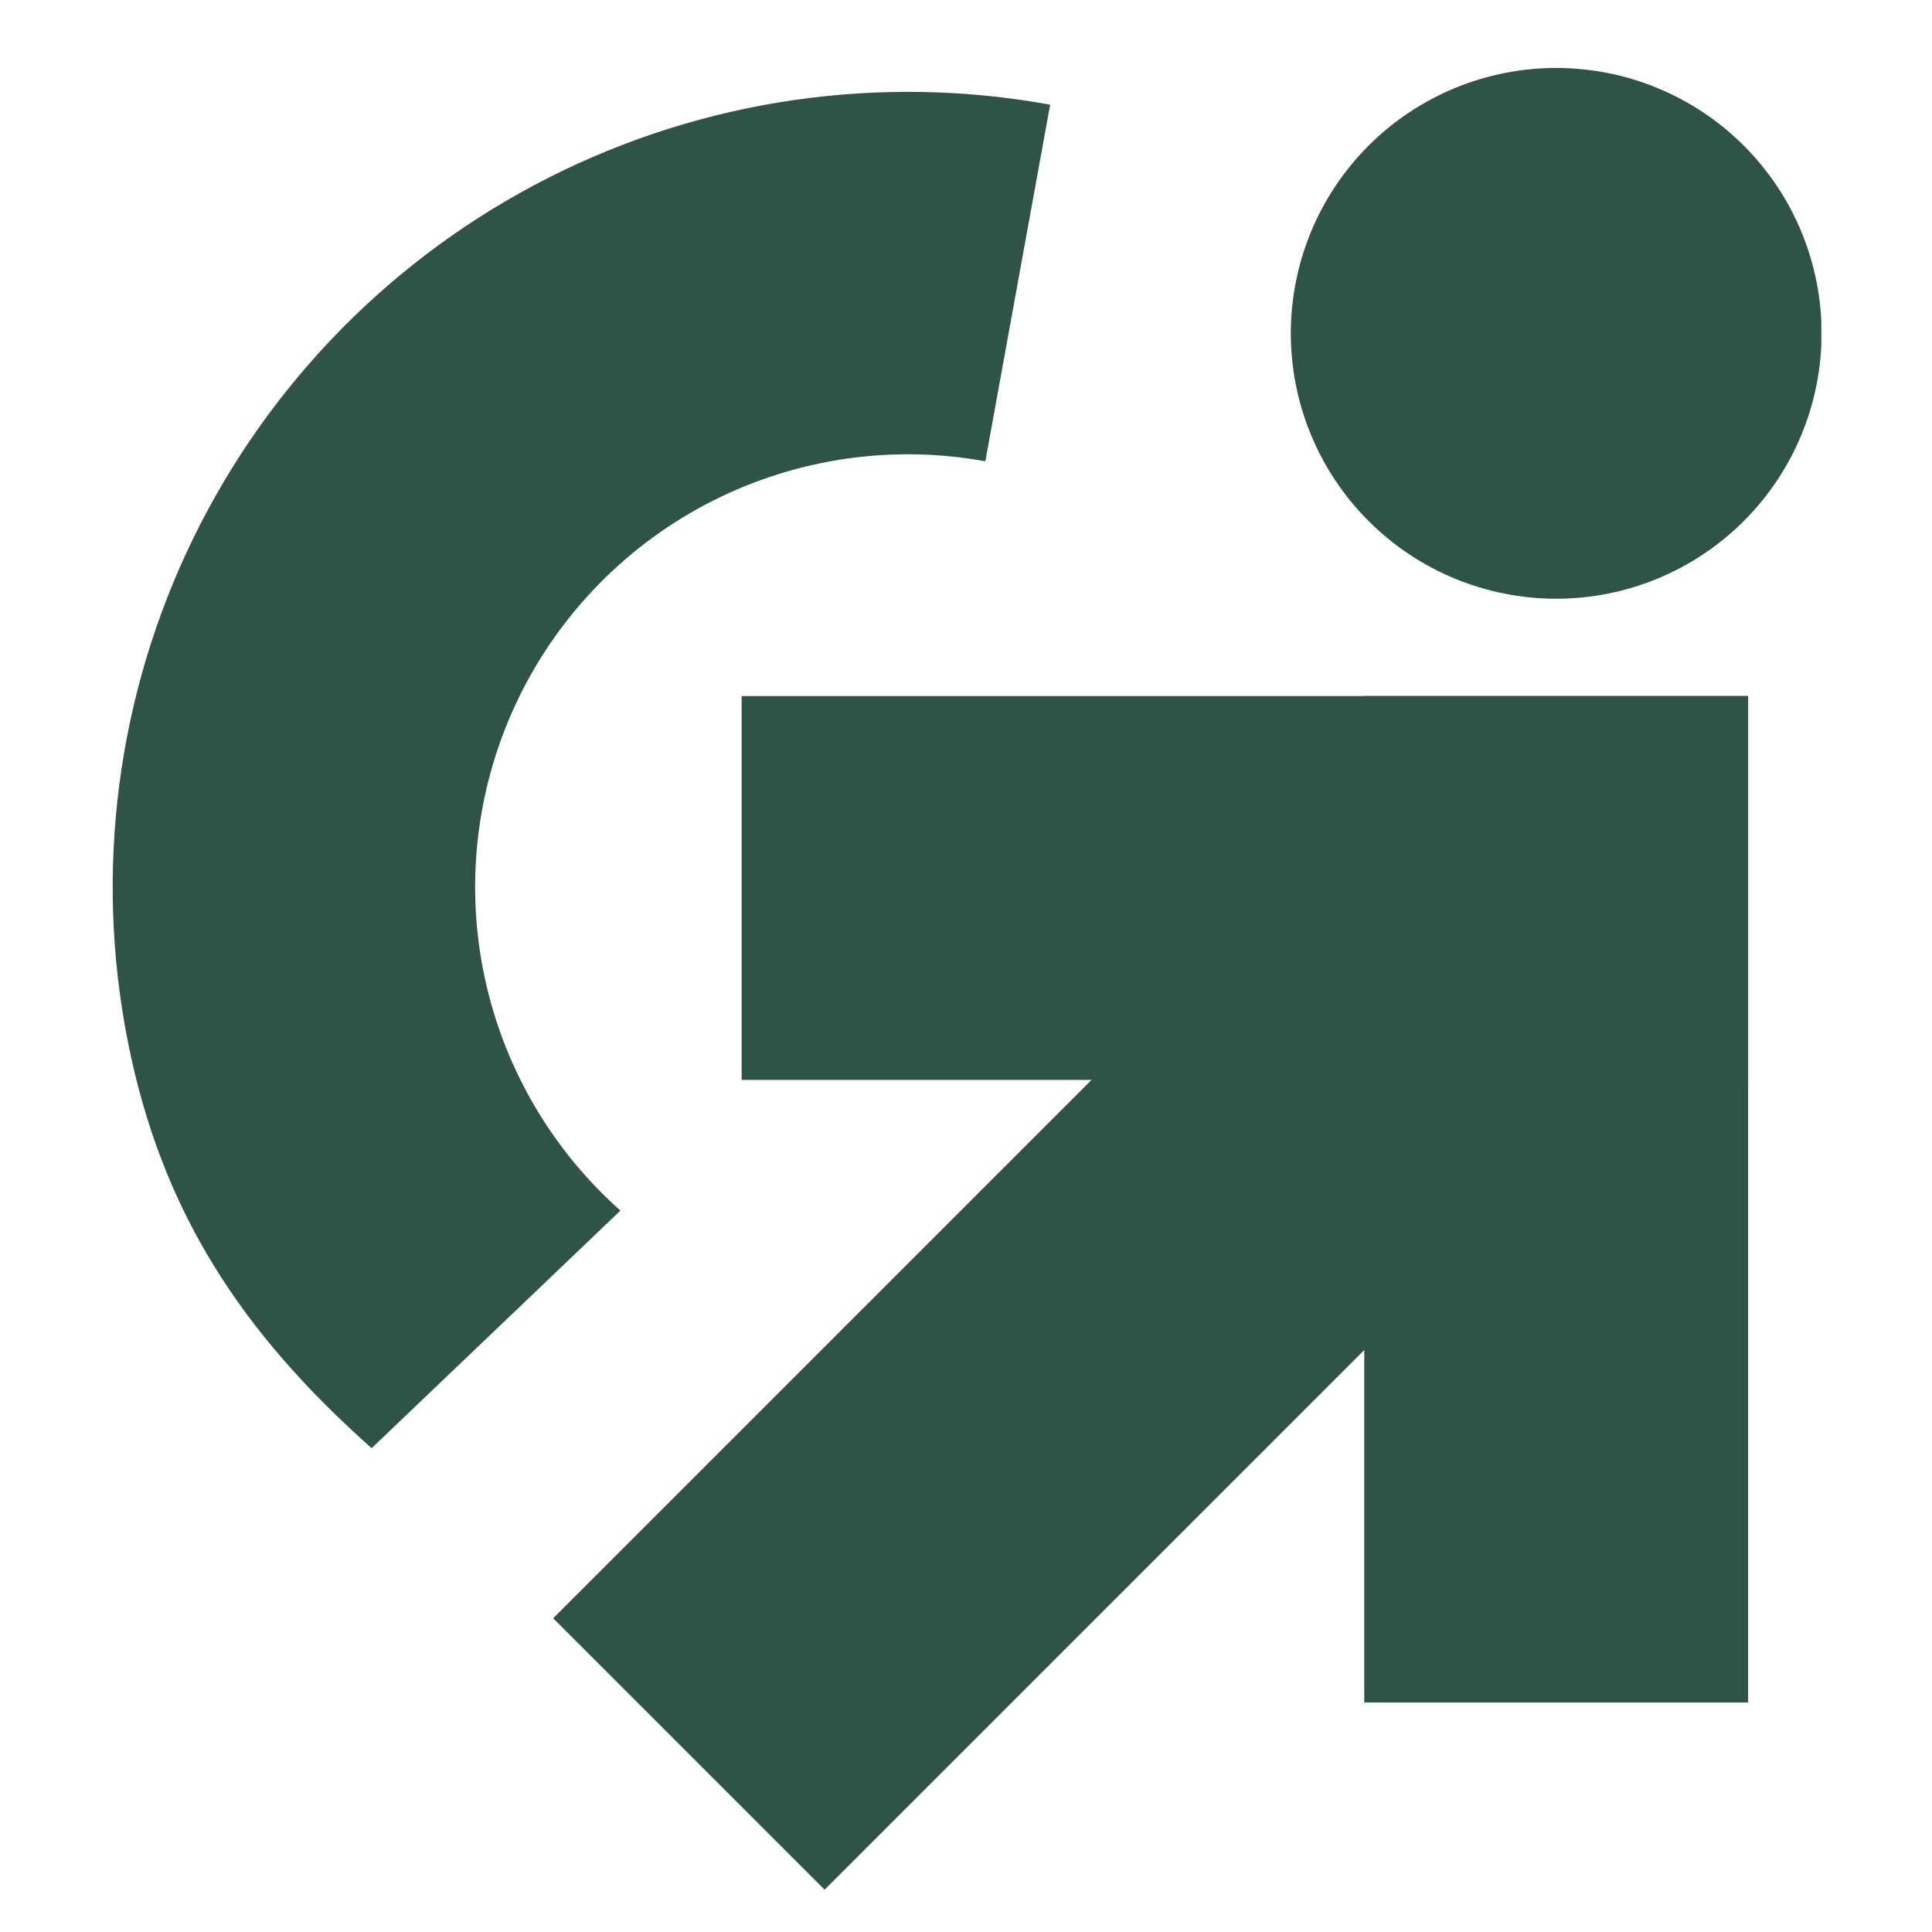 <svg xmlns="http://www.w3.org/2000/svg" xmlns:xlink="http://www.w3.org/1999/xlink" width="4000" zoomAndPan="magnify" viewBox="0 0 3000 3000" height="4000" preserveAspectRatio="xMidYMid meet" version="1.0"><defs><clipPath id="eda1f973cd"><path d="M 2004 105.52 L 2828.184 105.52 L 2828.184 930 L 2004 930 Z M 2004 105.52 " clip-rule="nonzero"/></clipPath><clipPath id="3fcc711319"><path d="M 174.969 142 L 1631 142 L 1631 2249 L 174.969 2249 Z M 174.969 142 " clip-rule="nonzero"/></clipPath></defs><path fill="#2f5249" d="M 1151.645 1080.832 L 2714.465 1080.832 L 2714.465 1676.887 L 1151.645 1676.887 Z M 1151.645 1080.832 " fill-opacity="1" fill-rule="nonzero"/><path fill="#2f5249" d="M 2118.41 1080.832 L 2714.465 1080.832 L 2714.465 2643.652 L 2118.41 2643.652 Z M 2118.41 1080.832 " fill-opacity="1" fill-rule="nonzero"/><path fill="#2f5249" d="M 858.98 2512.832 L 2273.844 1097.969 L 2695.301 1519.426 L 1280.438 2934.289 Z M 858.98 2512.832 " fill-opacity="1" fill-rule="nonzero"/><g clip-path="url(#eda1f973cd)"><path fill="#2f5249" d="M 2828.551 517.613 C 2828.551 531.102 2827.887 544.59 2826.562 558.004 C 2825.234 571.453 2823.246 584.758 2820.629 598.023 C 2817.977 611.25 2814.695 624.332 2810.789 637.23 C 2806.883 650.164 2802.352 662.84 2797.156 675.297 C 2791.996 687.789 2786.246 699.949 2779.871 711.852 C 2773.535 723.793 2766.57 735.324 2759.09 746.566 C 2751.609 757.77 2743.574 768.602 2734.988 779.031 C 2726.441 789.457 2717.375 799.445 2707.832 808.988 C 2698.285 818.535 2688.301 827.598 2677.871 836.148 C 2667.441 844.734 2656.609 852.77 2645.406 860.25 C 2634.168 867.766 2622.598 874.695 2610.691 881.031 C 2598.789 887.406 2586.629 893.156 2574.137 898.352 C 2561.684 903.512 2548.969 908.043 2536.07 911.949 C 2523.176 915.891 2510.094 919.137 2496.828 921.789 C 2483.598 924.406 2470.258 926.395 2456.844 927.723 C 2443.395 929.047 2429.941 929.711 2416.457 929.711 C 2402.969 929.711 2389.48 929.047 2376.066 927.723 C 2362.617 926.395 2349.277 924.406 2336.047 921.789 C 2322.82 919.137 2309.738 915.891 2296.84 911.949 C 2283.906 908.043 2271.23 903.512 2258.738 898.352 C 2246.281 893.156 2234.086 887.406 2222.18 881.031 C 2210.277 874.695 2198.707 867.766 2187.504 860.25 C 2176.266 852.77 2165.469 844.734 2155.004 836.148 C 2144.574 827.598 2134.59 818.535 2125.043 808.988 C 2115.5 799.445 2106.473 789.457 2097.887 779.031 C 2089.336 768.602 2081.305 757.77 2073.824 746.566 C 2066.305 735.324 2059.379 723.793 2053.004 711.852 C 2046.664 699.949 2040.879 687.789 2035.719 675.297 C 2030.559 662.84 2026.027 650.164 2022.086 637.23 C 2018.18 624.332 2014.898 611.25 2012.281 598.023 C 2009.629 584.758 2007.676 571.453 2006.352 558.004 C 2005.023 544.59 2004.359 531.102 2004.359 517.613 C 2004.359 504.129 2005.023 490.641 2006.352 477.227 C 2007.676 463.777 2009.629 450.438 2012.281 437.207 C 2014.898 423.977 2018.18 410.898 2022.086 398 C 2026.027 385.066 2030.559 372.387 2035.719 359.895 C 2040.879 347.441 2046.664 335.242 2053.004 323.34 C 2059.379 311.438 2066.305 299.902 2073.824 288.664 C 2081.305 277.461 2089.336 266.629 2097.887 256.199 C 2106.473 245.734 2115.5 235.746 2125.043 226.203 C 2134.59 216.66 2144.574 207.633 2155.004 199.043 C 2165.469 190.496 2176.266 182.461 2187.504 174.98 C 2198.707 167.465 2210.277 160.535 2222.18 154.199 C 2234.086 147.824 2246.281 142.039 2258.738 136.879 C 2271.23 131.719 2283.906 127.188 2296.84 123.281 C 2309.738 119.336 2322.82 116.059 2336.047 113.441 C 2349.277 110.789 2362.617 108.836 2376.066 107.508 C 2389.48 106.184 2402.969 105.52 2416.457 105.52 C 2429.941 105.52 2443.395 106.184 2456.844 107.508 C 2470.258 108.836 2483.598 110.789 2496.828 113.441 C 2510.094 116.059 2523.176 119.336 2536.07 123.281 C 2548.969 127.188 2561.684 131.719 2574.137 136.879 C 2586.629 142.039 2598.789 147.824 2610.691 154.199 C 2622.598 160.535 2634.168 167.465 2645.406 174.98 C 2656.609 182.461 2667.441 190.496 2677.871 199.043 C 2688.301 207.633 2698.285 216.66 2707.832 226.203 C 2717.375 235.746 2726.441 245.734 2734.988 256.199 C 2743.574 266.629 2751.609 277.461 2759.09 288.664 C 2766.57 299.902 2773.535 311.438 2779.871 323.34 C 2786.246 335.242 2791.996 347.441 2797.156 359.895 C 2802.352 372.387 2806.883 385.066 2810.789 398 C 2814.695 410.898 2817.977 423.977 2820.629 437.207 C 2823.246 450.438 2825.234 463.777 2826.562 477.227 C 2827.887 490.641 2828.551 504.129 2828.551 517.613 Z M 2828.551 517.613 " fill-opacity="1" fill-rule="nonzero"/></g><g clip-path="url(#3fcc711319)"><path fill="#2f5249" d="M 1630.699 162.562 C 1365.672 114.363 1092.133 154.16 851.797 275.914 C 611.496 397.629 417.59 594.633 299.633 836.812 C 181.676 1079.027 146.188 1353.156 198.516 1617.41 C 250.844 1881.664 375.727 2069.781 577.078 2248.727 L 963.414 1879.82 C 853.824 1782.426 779.09 1651.863 750.605 1508.039 C 722.121 1364.25 741.43 1215.043 805.621 1083.23 C 869.816 951.414 975.355 844.219 1106.137 777.961 C 1236.918 711.703 1385.793 690.039 1530.023 716.273 Z M 1630.699 162.562 " fill-opacity="1" fill-rule="nonzero"/></g></svg>